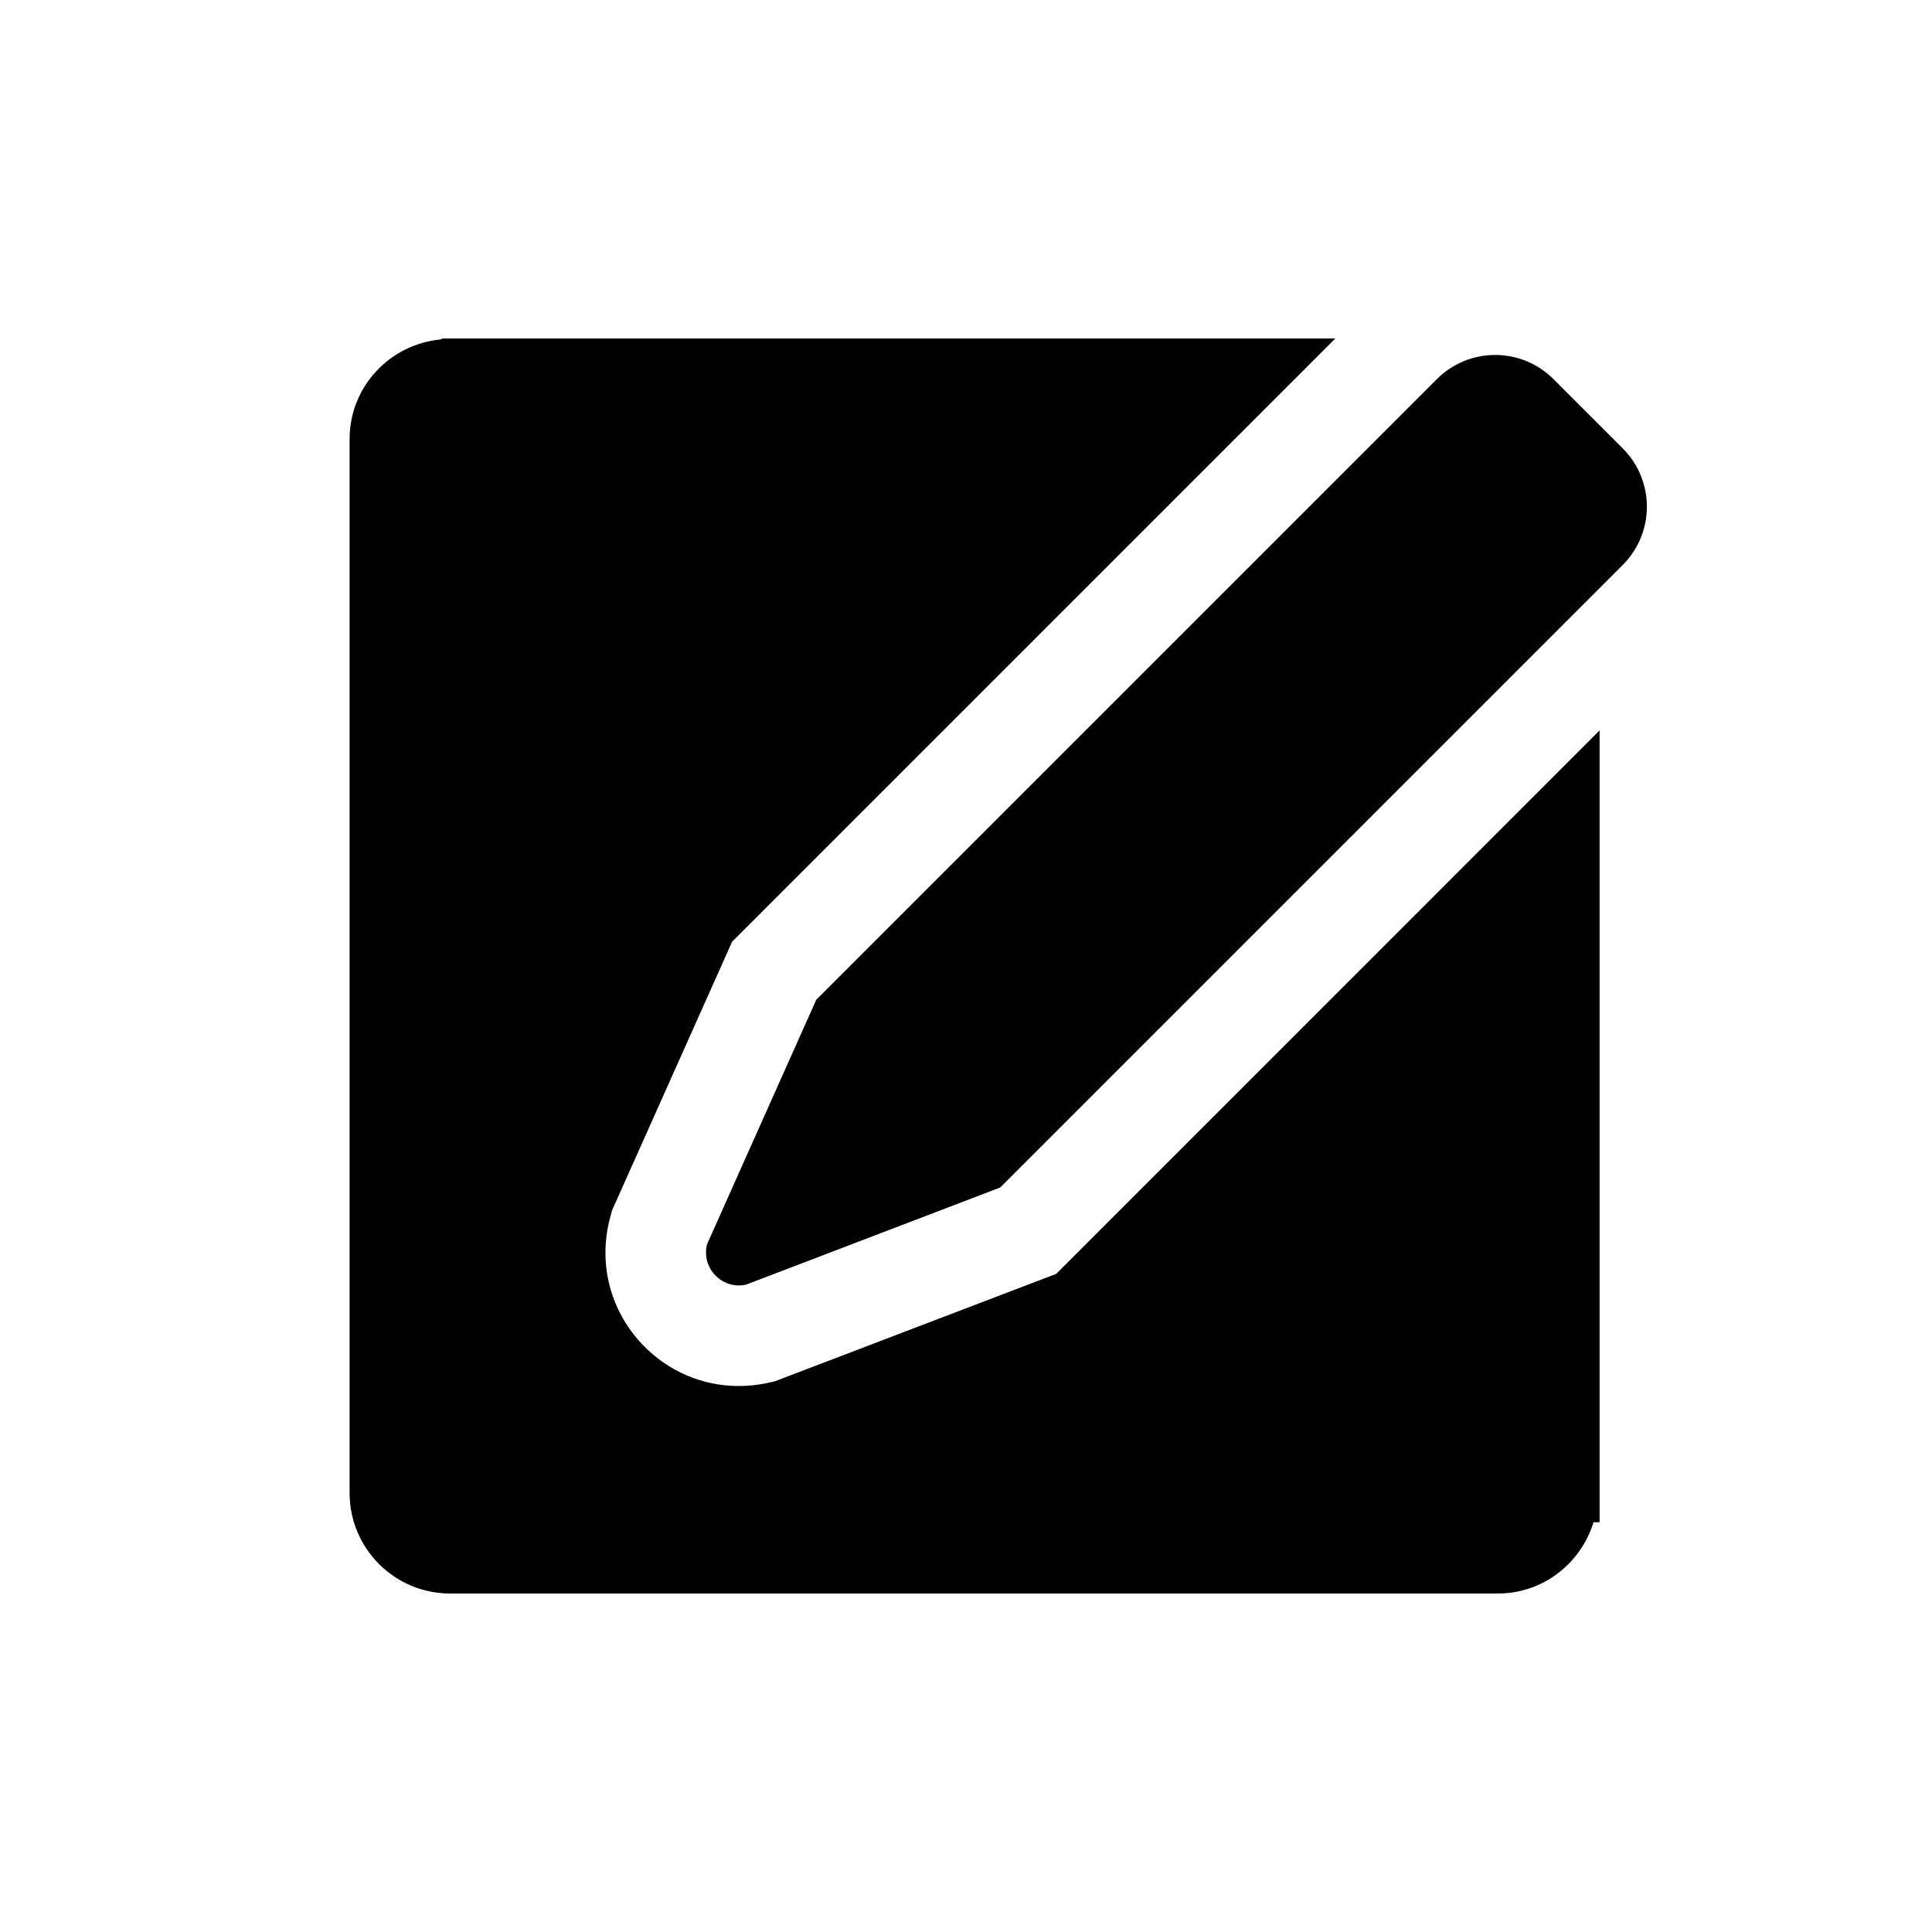 <?xml version="1.0" encoding="utf-8"?>
<!-- Generator: Adobe Illustrator 23.0.0, SVG Export Plug-In . SVG Version: 6.00 Build 0)  -->
<!DOCTYPE svg PUBLIC "-//W3C//DTD SVG 1.1//EN" "http://www.w3.org/Graphics/SVG/1.1/DTD/svg11.dtd">
<svg version="1.1" id="图层_1" xmlns:x="http://ns.adobe.com/Extensibility/1.0/" xmlns:i="http://ns.adobe.com/AdobeIllustrator/10.0/" xmlns:graph="http://ns.adobe.com/Graphs/1.0/"
	 xmlns="http://www.w3.org/2000/svg" xmlns:xlink="http://www.w3.org/1999/xlink" x="0px" y="0px" viewBox="0 0 200 200"
	 style="enable-background:new 0 0 200 200;" xml:space="preserve">
<path d="M80.19,143l-0.79,0.17c-0.96,0.21-1.94,0.31-2.93,0.31c-3.72,0-7.3-1.5-9.95-4.28c-3.34-3.49-4.61-8.36-3.39-13.04
	l0.22-0.84l12.44-27.84l62.44-62.44H45.71v0.09c-5.32,0.46-9.52,4.88-9.52,10.32v109.1c0,5.75,4.66,10.41,10.41,10.41h108.45
	c4.69,0,8.6-3.12,9.91-7.38h0.63V75.61l-56.25,56.26C109.34,131.87,80.19,143,80.19,143z"/>
<path d="M160.82,39.25c-3.34-3.34-8.74-3.34-12.08,0L84.5,103.49l-11.3,25.3c-0.64,2.46,1.53,4.73,4.02,4.2l26.32-10.06l64.44-64.44
	c3.34-3.34,3.34-8.74,0-12.08L160.82,39.25L160.82,39.25z"/>
</svg>
